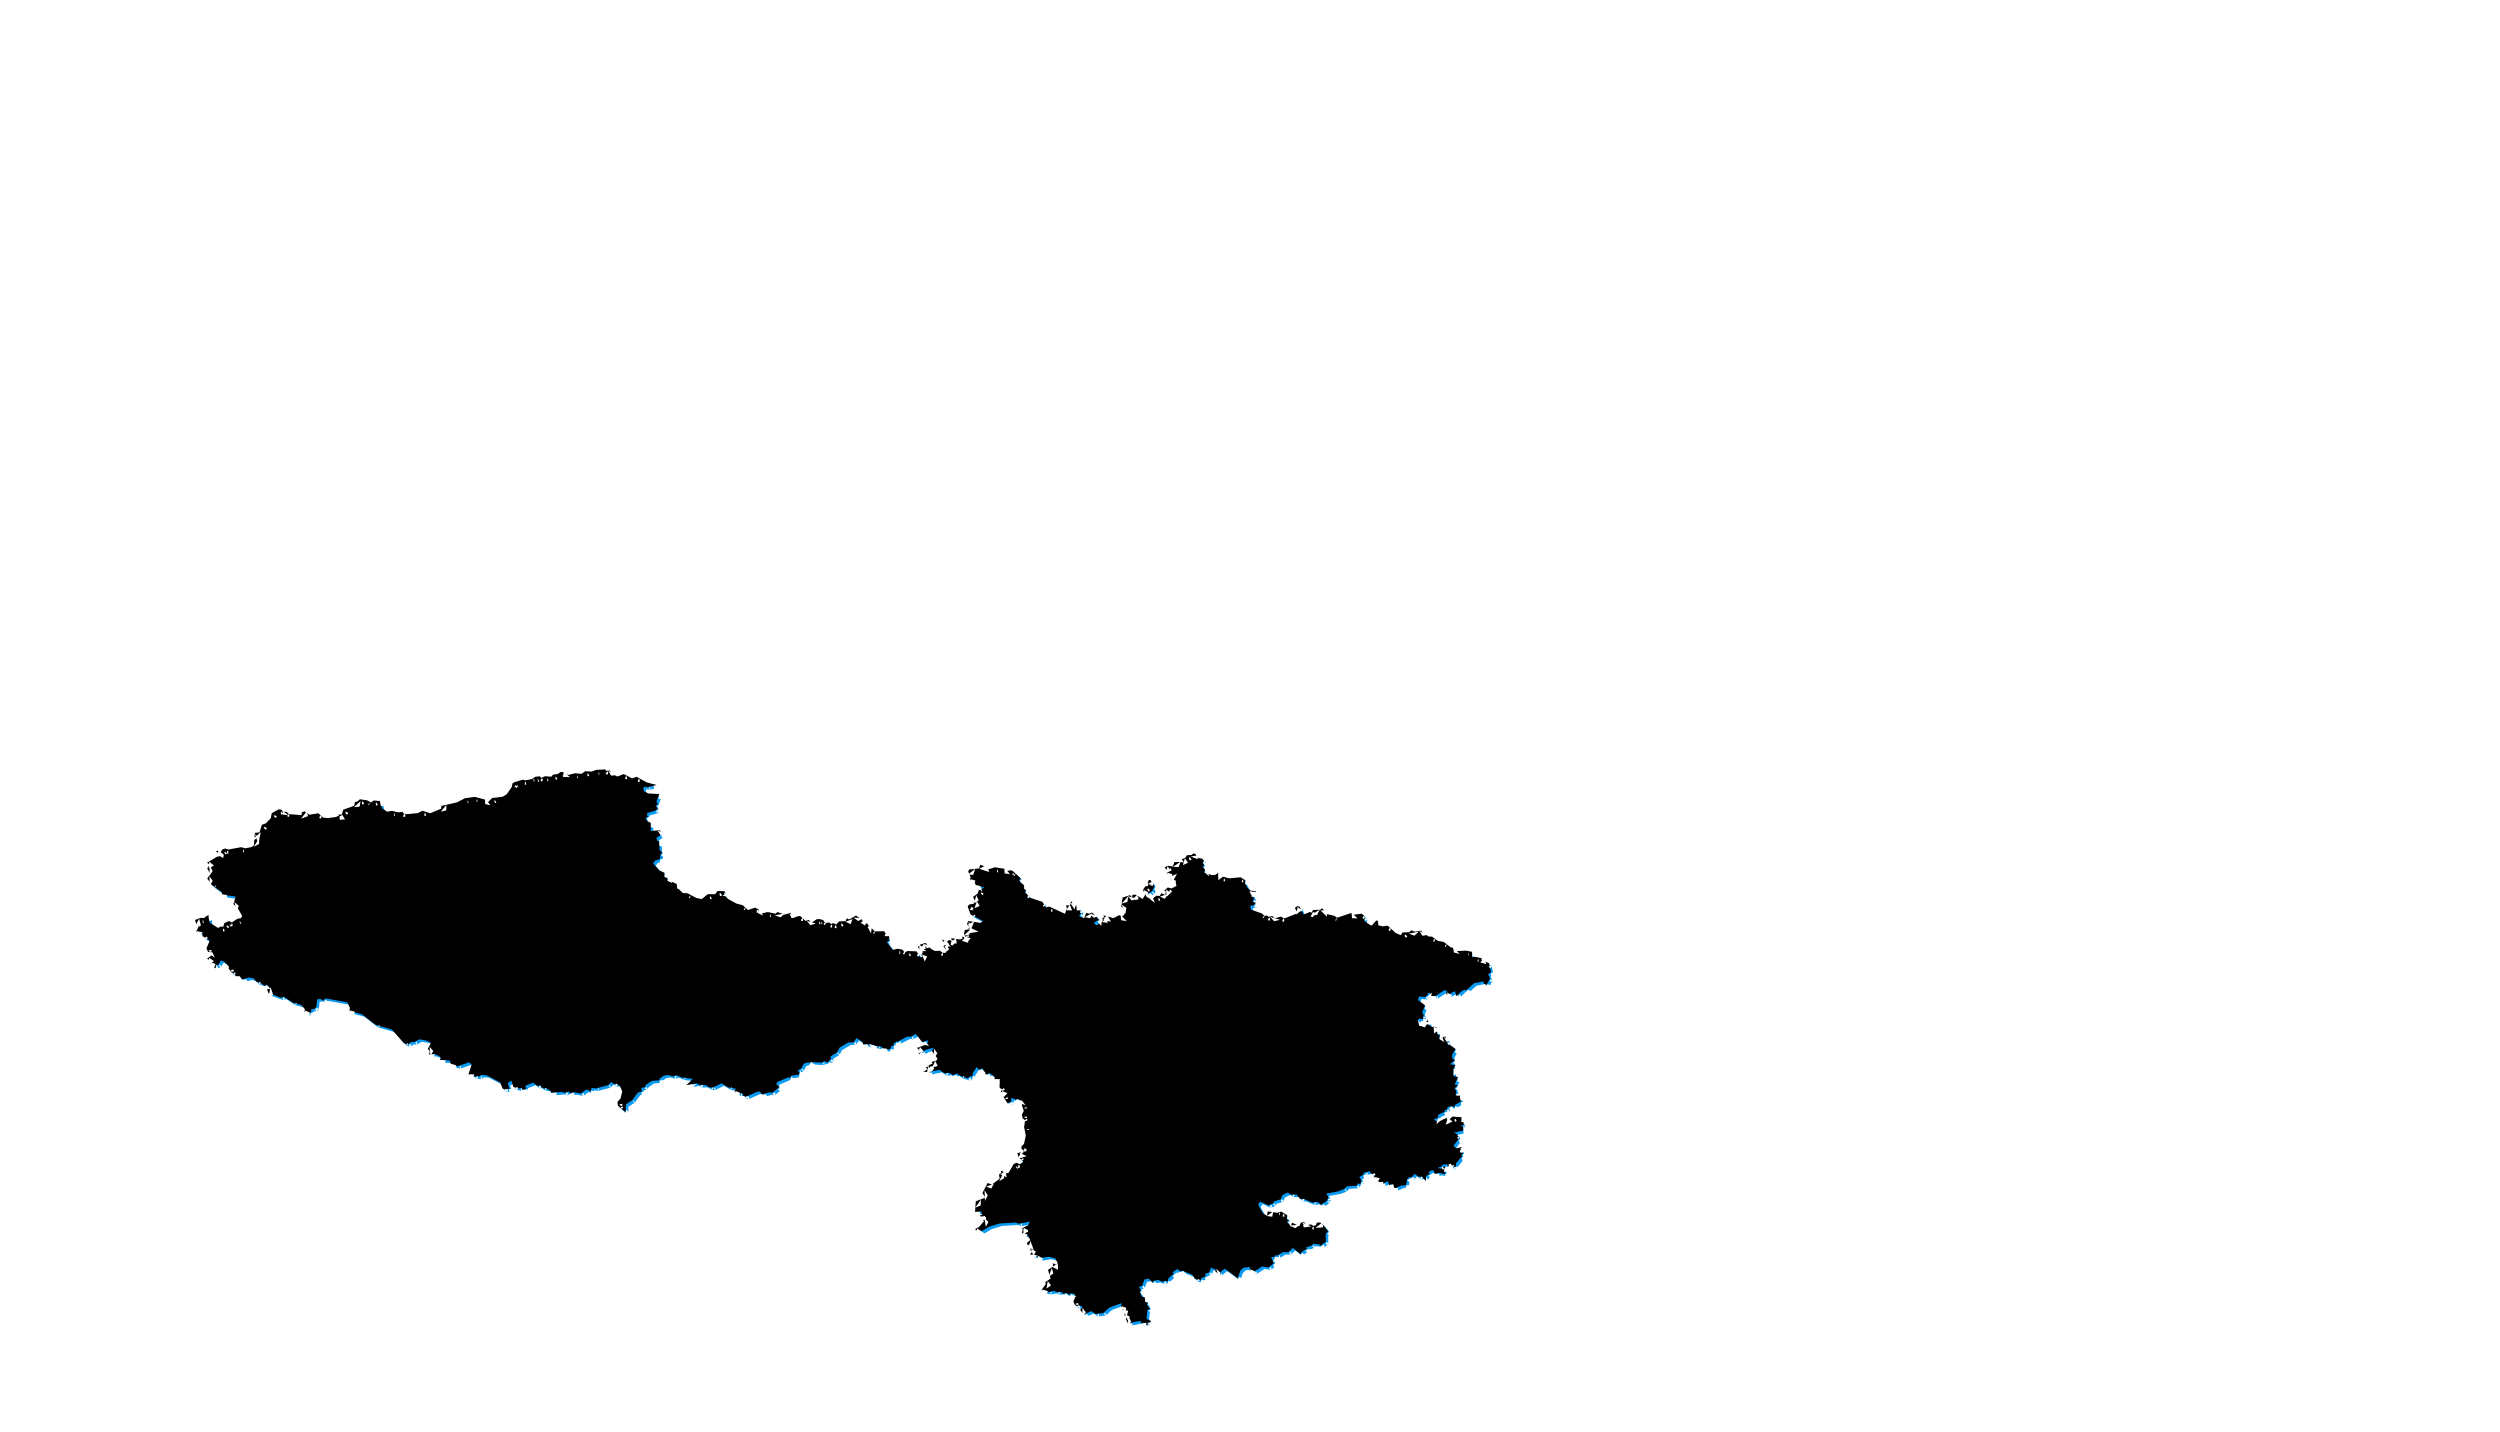 <?xml version="1.0" encoding="UTF-8"?>
<svg width="1004px" height="575px" viewBox="0 0 1004 575" version="1.1" xmlns="http://www.w3.org/2000/svg" xmlns:xlink="http://www.w3.org/1999/xlink">
    <!-- Generator: Sketch 57.1 (83088) - https://sketch.com -->
    <title>西南 2</title>
    <desc>Created with Sketch.</desc>
    <defs>
        <path d="M243.704,310 L244.171,310.575 L245.648,310.444 L246.219,311.462 L248.591,312.853 L251.17,311.855 L254.528,313.609 L256.265,312.954 L260.413,315.212 L264.405,316.261 L260.646,317.168 L259.415,316.926 L259,317.591 L259.311,318.791 L261.087,319.648 L265.468,319.89 L264.263,322.995 L264.898,323.963 L263.887,324.668 L264.898,325.717 L263.692,326.624 L260.568,327.491 L260.581,328.681 L261.087,328.772 L259.83,329.578 L260.918,331.06 L262.059,331.393 L262.033,334.74 L265.533,334.417 L266.609,335.97 L264.341,337.411 L264.548,338.591 L265.468,338.913 L265.533,342.381 L266.674,343.39 L265.974,343.974 L265.715,345.98 L263.77,346.605 L262.966,347.735 L265.378,350.527 L267.62,351.545 L267.387,352.543 L268.929,353.209 L268.592,354.156 L272.572,356.102 L272.714,357.604 L274.892,359.631 L276.837,359.742 L280.259,361.617 L282.514,362.07 L284.899,360.094 L287.907,360.104 L288.827,358.814 L291.523,358.905 L291.977,359.379 L291.277,359.953 L292.975,362 L296.371,363.845 L299.003,364.56 L301.025,366.476 L303.903,365.478 L305.329,366.194 L304.901,367.504 L305.899,367.958 L309.036,367.282 L312.134,367.938 L312.899,367.272 L315.828,368.291 L318.149,367.605 L318.965,369.329 L321.986,368.845 L324.163,370.861 L325.486,370.418 L326.458,371.627 L328.661,370.176 L329.763,370.085 L331.254,370.478 L332.019,371.678 L333.704,371.466 L334.495,372.081 L335.233,371.718 L336.543,372.263 L337.645,371.023 L340.263,370.952 L340.73,369.772 L341.689,370.266 L344.424,368.694 L347.146,370.549 L346.731,370.811 L347.678,371.537 L349,371.869 L349.596,372.968 L349.129,373.513 L350.983,374.077 L352.033,375.045 L355.74,374.974 L356.531,376.164 L357.802,376.406 L358.1,377.727 L357.464,378.14 L357.944,378.634 L356.79,379.33 L359.24,382.505 L360.99,382.011 L363.025,382.334 L364.101,383.564 L364.944,382.939 L368.742,383.06 L370.336,385.62 L371.296,384.925 L370.648,384.673 L371.231,383.483 L370.725,382.495 L369.299,381.618 L369.559,380.973 L370.44,380.983 L370.181,380.348 L372.294,379.652 L374.342,381.941 L376.053,382.898 L378.231,382.828 L379.138,383.604 L380.305,383.695 L380.823,382.868 L379.527,380.993 L380.331,380.368 L378.944,378.362 L381.095,379.078 L381.782,378.493 L382.845,378.795 L382.716,377.777 L386.177,378.301 L387.279,377.888 L387.019,377.122 L388.484,377.535 L387.758,376.013 L388.16,374.501 L390.286,374.148 L389.327,373.694 L390.247,373.543 L389.003,372.101 L389.508,370.871 L394.473,371.638 L395.419,370.851 L390.455,368.22 L389.301,365.095 L389.806,364.298 L391.945,363.855 L391.673,363.361 L392.373,363.068 L391.44,361.213 L393.28,359.852 L393.708,358.542 L396.067,357.393 L392.606,356.677 L391.971,354.913 L390.105,354.308 L390.493,353.31 L389.534,351.072 L389.832,350.194 L393.851,349.751 L394.356,348.309 L396.249,348.924 L395.653,350.174 L396.093,350.618 L400.228,349.297 L404.13,349.902 L404.117,350.93 L406.58,350.517 L407.475,350.83 L410.702,353.864 L410.015,354.308 L410.547,355.507 L411.986,356.445 L411.882,357.443 L412.673,358.249 L412.336,359.439 L413.113,359.762 L413.8,361.355 L419.309,363.179 L420.658,365.448 L422.122,365.095 L428.37,367.988 L429.148,365.659 L428.759,364.57 L430.341,364.651 L430.859,362.877 L432.013,364.591 L433.037,364.591 L433.037,365.286 L434.385,365.891 L434.813,367.807 L434.035,368.704 L434.541,369.198 L436.083,369.692 L436.874,367.625 L438.157,367.928 L439.168,367.424 L440.27,368.361 L441.955,370.327 L439.946,371.668 L441.048,372.646 L443.511,370.942 L443.433,369.46 L444.34,369.601 L443.744,368.573 L447.84,369.722 L450.057,368.563 L450.835,368.694 L450.9,369.248 L452.17,368.432 L452.831,366.355 L450.951,365.085 L451.535,361.435 L454.49,360.508 L455.333,361.445 L455.475,360.367 L456.72,360.296 L459.585,362.03 L461.01,359.55 L459.636,358.864 L459.74,358.29 L460.635,356.959 L461.672,356.838 L461.659,355.447 L462.073,354.338 L462.683,354.439 L464.355,357.009 L463.214,358.995 L461.581,359.873 L462.67,360.719 L462.462,361.889 L463.279,362.09 L465.029,360.729 L466.468,360.81 L467.077,359.691 L468.62,360.397 L468.905,359.066 L468.283,358.673 L469.631,357.403 L471.173,357.806 L473.169,356.727 L472.638,354.993 L470.849,354.348 L470.914,352.604 L470.149,352.916 L470.551,352.17 L469.216,351.737 L469.514,350.799 L468.386,349.287 L469.76,348.692 L471.679,348.965 L472.34,347.17 L476.112,347.281 L475.295,346.071 L476.695,345.466 L477.33,344.468 L479.171,344.357 L479.949,343.702 L480.882,344.055 L481.414,345.537 L483.488,345.829 L484.486,347.12 L483.747,347.644 L484.24,348.46 L483.643,349.116 L484.667,350.053 L484.201,351.434 L487.428,352.453 L488.777,352.342 L489.995,351.434 L489.93,353.41 L491.343,352.916 L494.286,353.743 L498.836,353.32 L500.858,354.499 L500.624,355.548 L501.674,357.655 L502.919,358.693 L505.122,358.895 L504.656,359.439 L503.087,359.177 L504.267,362.08 L503.58,363.099 L505.071,363.512 L504.085,364.591 L502.789,364.641 L503.035,366.304 L507.417,367.817 L508.493,368.825 L509.491,368.653 L510.152,369.208 L511.695,368.855 L512.576,369.813 L515.143,369.087 L516.361,369.883 L521.922,367.696 L520.678,365.649 L521.637,364.843 L522.609,365.115 L524.204,368.291 L526.77,367.242 L527.431,367.524 L527.976,366.456 L530.97,366.325 L531.566,365.75 L532.383,366.546 L531.865,367.242 L532.694,367.887 L536.479,368.774 L537.646,369.551 L542.961,367.776 L543.583,367.786 L543.622,368.462 L547.498,367.928 L548.807,369.016 L548.573,370.821 L550.959,372.525 L551.62,372.666 L553.37,370.68 L554.212,370.771 L554.627,372.494 L555.781,373.029 L557.971,372.757 L561.121,375.67 L563.195,376.567 L563.986,375.468 L566.656,375.378 L567.473,374.622 L568.925,375.186 L571.44,374.722 L572.062,375.62 L574.512,377.122 L575.769,377.152 L578.115,378.846 L580.513,379.289 L583.171,381.386 L584.454,381.719 L584.675,382.989 L589.458,382.777 L591.947,383.251 L591.869,385.419 L593.334,385.217 L595.952,385.973 L595.459,386.528 L598.661,387.798 L599.517,391.437 L598.298,392.204 L599.089,393.857 L597.637,396.559 L596.678,396.105 L596.393,395.117 L592.685,395.843 L589.445,398.726 L588.784,398.444 L587.436,399.22 L585.608,401.105 L584.947,399.049 L582.225,400.521 L581.382,400.057 L581.862,398.837 L580.604,398.726 L577.065,401.065 L575.575,401.025 L574.888,399.724 L573.941,399.775 L574.162,400.41 L572.956,401.388 L570.532,401.196 L570.143,402.648 L572.969,404.725 L571.803,407.588 L572.386,408.505 L572.101,410.269 L570.701,410.058 L569.832,411.036 L570.454,411.076 L570.74,412.225 L571.893,412.578 L573.267,410.441 L574.343,410.511 L574.693,412.85 L575.99,413.516 L576.469,413.143 L576.521,413.707 L577.48,413.465 L577.804,414.282 L578.362,414.262 L577.714,416.066 L578.919,416.852 L578.53,418.213 L581.084,417.195 L582.16,419.07 L581.784,419.988 L583.767,421.157 L585.193,422.256 L583.819,424.686 L583.91,426.117 L584.934,426.793 L582.963,428.386 L585.193,428.809 L584.441,430.109 L582.64,431.307 L582.643,431.315 L584.441,430.12 L584.415,432.781 L584.843,433.346 L586.23,433.477 L584.869,436.531 L586.126,436.894 L584.908,437.973 L585.595,439.717 L585.102,440.443 L587.086,441.038 L587.436,443.377 L584.947,444.748 L584.843,445.554 L583.339,445.181 L582.497,445.665 L582.212,445.292 L581.732,446.522 L580.734,446.915 L580.941,447.47 L578.375,448.548 L577.973,450.04 L576.456,450.454 L577.947,451.633 L581.862,449.849 L581.654,450.555 L582.704,450.555 L584,449.405 L587.682,449.667 L587.474,450.625 L588.33,450.544 L589.043,452.329 L587.086,453.297 L588.369,453.367 L588.421,455 L584.597,455.867 L585.789,456.452 L586.645,458.156 L584.402,461.12 L585.491,462.168 L587.786,461.594 L587.137,462.38 L588.278,464.033 L587.604,464.658 L587.837,465.334 L585.426,468.167 L585.413,469.477 L583.832,469.669 L582.717,468.509 L582.899,469.094 L582.147,469.316 L581.797,468.499 L579.814,468.842 L579.412,469.588 L578.271,469.85 L578.997,470.395 L580.034,469.568 L581.149,469.508 L580.513,470.758 L581.162,472.159 L580.591,472.522 L578.932,472.008 L576.819,472.431 L576.404,470.989 L575.225,471.11 L574.434,471.786 L574.745,472.512 L573.358,473.288 L573.371,475.294 L571.595,473.5 L570.364,473.651 L568.808,472.361 L567.499,473.853 L566.021,473.651 L566.617,474.135 L565.801,474.508 L565.321,477.008 L563.597,477.048 L561.121,478.107 L559.916,478.097 L559.527,476.423 L558.568,477.028 L558.088,475.385 L554.977,476.806 L555.081,475.597 L554.277,475.758 L554.083,474.296 L552.281,473.832 L552.76,472.996 L550.997,472.008 L550.933,471.332 L548.223,471.977 L548.353,472.582 L546.603,473.732 L547.42,474.951 L547.031,476.433 L545.955,476.302 L545.449,477.19 L541.612,477.411 L540.459,478.55 L538.1,479.458 L533.303,480.335 L534.146,481.686 L533.705,483.047 L531.216,484.851 L529.726,483.621 L527.729,483.954 L524.242,482.512 L522.791,482.502 L521.43,480.738 L518.915,480.748 L517.904,479.861 L515.674,480.97 L515.026,482.664 L512.408,483.4 L511.915,484.277 L510.074,485.093 L506.795,483.551 L505.991,484.66 L506.38,485.739 L508.039,488.42 L509.465,489.237 L509.802,487.523 L513.535,488.047 L515.259,487.593 L517.67,489.045 L517.437,489.791 L518.28,491.082 L517.424,491.777 L518.72,492.745 L519.718,492.08 L522.402,493.41 L523.192,491.939 L524.398,491.787 L525.318,493.128 L527.094,492.705 L528.222,493.33 L529.181,493.007 L529.505,492.019 L530.853,491.928 L532.409,493.32 L534.055,495.507 L533.057,496.556 L533.135,499.681 L530.815,501.365 L530.594,500.79 L527.976,500.427 L527.652,501.092 L525.098,502.04 L525.785,502.998 L525.163,502.705 L524.113,503.24 L523.089,504.167 L523.322,504.913 L519.835,502.171 L518.189,503.845 L515.894,503.855 L513.665,505.196 L512.706,505.155 L512.408,505.841 L511.15,505.8 L512.226,508.301 L510.1,510.004 L507.572,509.601 L504.06,511.809 L502.517,511.144 L502.66,509.783 L499.989,510.166 L498.758,511.375 L497.773,514.349 L492.549,510.488 L490.993,511.688 L490.449,513.17 L488.725,511.496 L488.906,510.861 L486.988,510.085 L486.314,511.99 L484.771,512.474 L484.719,513.654 L483.086,514.299 L482.917,515.156 L480.597,514.662 L479.482,512.918 L475.295,511.244 L474.686,511.638 L473.545,510.599 L471.64,511.93 L471.912,512.636 L469.838,514.46 L469.657,515.62 L468.425,515.337 L467.738,515.801 L465.755,515.035 L464.044,515.337 L463.538,516.073 L461.944,514.491 L460.272,514.833 L459.351,517.364 L457.938,517.888 L458.872,519.098 L458.431,519.733 L459.196,521.699 L460.531,522.042 L460.583,522.737 L461.775,523.574 L461.309,525.056 L462.527,526.699 L461.464,527.052 L461.101,530.621 L462.851,531.468 L462.773,532.002 L461.801,532.133 L461.879,533 L460.544,532.869 L460.025,532.193 L458.898,532.506 L458.975,531.76 L458.211,531.518 L453.648,532.466 L452.766,530.651 L453.375,529.814 L452.222,529.3 L452.559,527.365 L451.509,527.233 L451.781,526.215 L450.9,525.903 L451.055,524.35 L446.272,526.074 L443.718,528.332 L440.659,528.675 L438.844,527.546 L435.85,528.887 L434.463,527.012 L435.422,525.923 L434.878,525.459 L432.817,525.419 L432.233,524.844 L431.741,523.715 L432.596,521.618 L432.117,520.57 L430.665,520.378 L430.133,520.953 L428.461,520.217 L427.735,520.691 L426.906,519.854 L424.883,519.894 L424.028,519.4 L421.759,519.914 L418.947,519.098 L420.748,516.517 L420.346,515.983 L422.602,514.45 L421.552,510.992 L423.561,509.621 L423.522,508.301 L424.559,508.835 L425.454,508.422 L424.598,506.415 L421.915,505.71 L418.026,506.284 L417.041,505.73 L417.158,505.196 L414.332,504.933 L415.226,503.522 L414.345,503.008 L414.967,501.738 L414.228,500.83 L413.424,501.042 L413.074,500.094 L414.448,499.046 L413.347,497.07 L411.013,496.364 L411.467,494.6 L410.962,494.318 L413.593,493.058 L414.267,491.606 L409.808,492.443 L408.615,491.959 L402.108,492.352 L397.96,493.622 L394.097,495.911 L392.23,494.62 L393.825,493.763 L395.873,491.404 L395.393,490.93 L395.938,489.892 L394.421,489.499 L394.317,489.015 L395.212,488.833 L394.603,487.573 L392.256,487.704 L392.542,483.45 L396.366,481.978 L395.212,480.103 L397.299,476.091 L399.01,476.706 L402.121,474.387 L401.888,472.643 L402.795,472.088 L402.627,471.1 L404.96,472.199 L405.751,471.967 L407.747,468.499 L408.887,467.935 L410.287,468.56 L411.441,467.683 L411.519,467.159 L409.847,465.949 L409.225,464.124 L410.469,463.741 L410.767,464.517 L411.597,463.912 L411.869,463.166 L410.858,462.269 L410.923,461.342 L411.921,460.374 L412.634,457.037 L411.947,453.599 L412.361,450.897 L411.324,450.091 L411.091,448.599 L411.83,447.127 L411.078,444.99 L411.363,443.568 L410.754,442.883 L409.626,443.074 L408.952,442.258 L408.499,442.59 L406.852,441.814 L406.697,443.407 L405.297,444.123 L403.469,441.199 L403.599,439.828 L402.549,439.394 L403.236,438.648 L402.108,437.802 L402.095,435.241 L400.954,434.364 L400.086,434.434 L400.19,433.557 L398.167,431.964 L396.573,432.539 L395.108,429.989 L393.864,430.593 L392.917,429.545 L391.323,431.894 L391.206,433.426 L390.39,433.134 L389.314,434.011 L386.306,433.063 L384.971,432.045 L383.403,432.811 L381.808,431.813 L379.903,432.035 L377.971,430.654 L374.588,431.329 L373.629,432.408 L373.162,431.692 L371.464,431.46 L373.188,430.351 L372.41,429.676 L373.746,429.242 L373.655,428.799 L375.172,428.174 L374.822,427.448 L376.675,426.964 L377.168,426.137 L374.899,423.022 L375.69,421.792 L372.76,422.468 L369.805,424.303 L369.468,423.839 L370.116,423.113 L368.962,421.813 L372.76,420.462 L373.512,419.212 L373.033,418.788 L371.075,419.524 L368.405,416.207 L366.383,417.377 L365.125,417.256 L361.159,419.312 L360.511,419.141 L360.303,419.776 L359.513,419.837 L359.655,421.067 L358.839,420.905 L358.035,422.417 L355.066,422.105 L354.807,421.349 L352.694,421.248 L350.659,420.431 L351.074,421.046 L348.598,420.26 L347.392,420.552 L347.055,419.443 L344.618,417.881 L343.465,419.615 L341.391,419.645 L337.839,421.722 L336.867,423.597 L334.235,425.23 L334.352,426.188 L333.108,427.68 L331.772,427.166 L330.645,427.73 L325.991,427.508 L325.706,427.942 L325.239,427.619 L323.463,428.144 L322.465,430.089 L320.936,431.027 L321.739,431.591 L321.532,432.559 L318.33,433.003 L317.954,434.041 L317.358,433.598 L312.821,435.553 L312.419,436.461 L313.677,437.509 L310.747,439.919 L309.775,439.626 L306.741,440.534 L305.886,439.394 L305.004,439.384 L300.234,441.441 L299.275,441.128 L298.679,440.08 L297.408,440.181 L295.632,439.445 L296.151,438.215 L293.118,437.681 L290.434,436.068 L286.857,437.802 L285.547,437.731 L284.083,436.743 L281.335,436.683 L280.699,436.047 L276.292,436.824 L278.949,434.243 L274.555,433.739 L272.235,432.751 L271.042,433.285 L268.813,432.69 L267.244,433.003 L265.624,434.112 L265.546,434.838 L262.409,435.1 L260.167,436.602 L259.635,437.63 L258.222,437.882 L258.404,439.344 L256.796,439.798 L254.58,442.822 L252.052,444.486 L251.987,447.712 L248.876,445.151 L248.617,443.558 L249.913,442.106 L250.548,439.374 L249.693,437.187 L248.345,436.299 L246.971,436.289 L246.219,435.473 L244.858,436.804 L240.035,438.094 L238.247,437.892 L237.91,439.263 L236.043,438.558 L233.982,440.13 L231.065,439.596 L229.484,440.05 L229.173,439.253 L227.267,439.909 L226.528,439.485 L221.927,439.878 L222.108,439.344 L220.397,438.235 L218.621,437.943 L217.247,436.955 L216.366,437.086 L214.797,435.805 L211.712,437.005 L211.881,438.467 L210.156,438.648 L210.273,437.842 L209.094,438.154 L206.825,437.529 L206.021,434.918 L204.544,436.078 L205.36,438.235 L203.351,438.517 L202.509,438.175 L201.562,435.705 L196.144,432.852 L194.148,432.62 L193.136,433.285 L191.049,433.305 L190.259,432.458 L188.781,432.569 L190.064,428.456 L189.053,427.599 L184.581,429.182 L181.833,428.537 L181.302,426.894 L177.387,426.742 L177.659,425.684 L177.076,425.079 L174.794,424.192 L173.005,424.605 L173.265,423.123 L172.461,422.216 L173.757,419.867 L172.098,418.929 L169.181,418.385 L167.017,419.494 L165.811,419.423 L164.502,420.472 L162.882,419.917 L158.046,414.463 L151.565,412.618 L145.926,408.263 L141.001,407.023 L141.195,405.793 L140.197,403.555 L131.784,402.013 L130.98,402.114 L130.825,402.93 L129.295,402.174 L128.051,402.305 L127.701,405.39 L126.936,406.146 L125.718,406.257 L125.575,407.527 L124.642,407.941 L122.956,407.215 L123.073,406.166 L121.569,404.523 L118.29,403.686 L114.583,401.226 L113.636,401.71 L108.464,399.825 L107.972,398.464 L108.892,397.496 L107.686,396.468 L106.701,396.922 L105.729,395.964 L103.616,395.258 L102.579,393.958 L100.79,393.565 L98.055,394.341 L96.837,393.081 L95.398,393.111 L94.879,391.911 L93.531,391.458 L92.455,389.905 L92.689,389.27 L90.744,387.163 L89.409,386.689 L88.463,388.302 L87.4,388.746 L87.218,389.784 L86.661,389.653 L85.909,388.141 L84.963,387.717 L85.274,386.951 L83.822,385.973 L85.857,384.532 L85.015,383.423 L84.276,383.392 L83.576,381.88 L84.872,378.795 L82.033,376.971 L81.955,375.519 L79.441,375.106 L80.75,372.525 L79.428,371.95 L79,370.458 L81.178,369.611 L82.5,369.692 L84.47,368.351 L85.041,371.668 L88.255,373.664 L89.435,373.049 L90.342,373.23 L90.705,371.839 L91.95,371.133 L92.857,370.952 L93.739,371.496 L95.968,370.004 L97.563,369.682 L97.874,368.734 L95.981,365.437 L94.4,364.076 L95.346,361.062 L89.85,360.306 L89.72,359.278 L85.728,356.435 L83.9,353.824 L85.092,352.059 L83.9,349.741 L84.872,348.259 L83.822,347.452 L88.216,344.841 L88.463,343.682 L87.439,342.855 L87.918,342.603 L89.241,343.4 L89.902,342.19 L91.107,341.746 L92.352,342.18 L97.524,341.222 L99.183,341.676 L101.724,341.182 L102.696,340.426 L102.735,338.319 L103.681,337.794 L102.825,337.038 L103.124,335.466 L104.874,335.304 L105.833,332.24 L107.44,331.635 L109.41,329.598 L109.812,327.572 L112.612,326.019 L113.779,326.191 L114.155,327.027 L115.723,327.038 L116.76,327.955 L121.777,328.368 L121.868,327.249 L122.969,326.836 L124.94,328.207 L128.53,327.602 L130.449,329.376 L132.393,329.528 L135.491,329.124 L136.788,328.6 L136.541,328.197 L137.98,328.076 L138.512,326.191 L142.958,324.558 L143.23,323.035 L144.15,322.965 L145.213,321.987 L148.026,322.39 L149.699,323.247 L150.761,322.461 L153.458,322.723 L154.08,325.636 L156.18,326.977 L158.072,326.644 L160.6,327.239 L162.246,327.038 L162.972,327.854 L164.294,327.945 L168.378,327.552 L170.374,326.614 L173.446,327.602 L177.892,325.737 L177.918,324.648 L184.231,323.217 L187.433,321.553 L191.27,321.029 L195.496,322.108 L195.496,322.924 L196.675,323.116 L198.322,321.483 L202.521,320.969 L204.142,320.001 L206.19,317.077 L206.488,315.565 L207.382,315.081 L210.701,314.113 L211.569,314.406 L214.305,313.871 L215.666,312.954 L217.429,312.752 L217.999,313.397 L219.554,312.732 L222.069,312.914 L222.795,312.097 L224.636,311.865 L225.828,311.038 L227.125,311.059 L227.345,311.895 L228.965,312.208 L231.61,311.532 L234.241,311.764 L235.719,310.706 L238.208,310.877 L240.087,310.192 L243.704,310 Z M589.51,454.94 L589.458,455.454 L589.043,455.575 L588.926,455.595 L589.51,454.94 Z" id="path-1"></path>
        <filter x="-1.6%" y="-3.8%" width="103.3%" height="107.6%" filterUnits="objectBoundingBox" id="filter-2">
            <feGaussianBlur stdDeviation="8" in="SourceAlpha" result="shadowBlurInner1"></feGaussianBlur>
            <feOffset dx="-1" dy="-1" in="shadowBlurInner1" result="shadowOffsetInner1"></feOffset>
            <feComposite in="shadowOffsetInner1" in2="SourceAlpha" operator="arithmetic" k2="-1" k3="1" result="shadowInnerInner1"></feComposite>
            <feColorMatrix values="0 0 0 0 0.207   0 0 0 0 0.919   0 0 0 0 1  0 0 0 1 0" type="matrix" in="shadowInnerInner1" result="shadowMatrixInner1"></feColorMatrix>
            <feGaussianBlur stdDeviation="0.5" in="SourceAlpha" result="shadowBlurInner2"></feGaussianBlur>
            <feOffset dx="0" dy="2" in="shadowBlurInner2" result="shadowOffsetInner2"></feOffset>
            <feComposite in="shadowOffsetInner2" in2="SourceAlpha" operator="arithmetic" k2="-1" k3="1" result="shadowInnerInner2"></feComposite>
            <feColorMatrix values="0 0 0 0 0.2   0 0 0 0 0.962   0 0 0 0 1  0 0 0 1 0" type="matrix" in="shadowInnerInner2" result="shadowMatrixInner2"></feColorMatrix>
            <feGaussianBlur stdDeviation="0.5" in="SourceAlpha" result="shadowBlurInner3"></feGaussianBlur>
            <feOffset dx="0" dy="-2" in="shadowBlurInner3" result="shadowOffsetInner3"></feOffset>
            <feComposite in="shadowOffsetInner3" in2="SourceAlpha" operator="arithmetic" k2="-1" k3="1" result="shadowInnerInner3"></feComposite>
            <feColorMatrix values="0 0 0 0 0   0 0 0 0 0.863   0 0 0 0 0.976  0 0 0 1 0" type="matrix" in="shadowInnerInner3" result="shadowMatrixInner3"></feColorMatrix>
            <feMerge>
                <feMergeNode in="shadowMatrixInner1"></feMergeNode>
                <feMergeNode in="shadowMatrixInner2"></feMergeNode>
                <feMergeNode in="shadowMatrixInner3"></feMergeNode>
            </feMerge>
        </filter>
    </defs>
    <g id="组件" stroke="none" stroke-width="1" fill="none" fill-rule="evenodd">
        <g id="画板备份" fill-rule="nonzero">
            <g id="西南-2" transform="translate(0.327, 0)">
                <g id="西南">
                    <use fill="#0B9BF2" xlink:href="#path-1"></use>
                    <use fill="black" fill-opacity="1" filter="url(#filter-2)" xlink:href="#path-1"></use>
                    <path stroke="#FFFFFF" stroke-width="1" d="M245.37,310.97 L245.693,310.942 L245.212,310.688 L245.37,310.97 Z M251.14,312.403 L251.351,312.321 L250.939,312.298 L251.14,312.403 Z M256.227,313.503 L256.441,313.422 L256.026,313.393 L256.227,313.503 Z M262.359,316.24 L264.278,316.744 L264.288,315.774 L262.359,316.24 Z M260.635,316.656 L260.529,316.682 L260.743,316.677 L260.635,316.656 Z M264.753,320.351 L265.441,320.389 L265.002,319.709 L264.753,320.351 Z M264.213,323.831 L264.48,324.237 L264.612,323.553 L264.213,323.831 Z M264.146,325.657 L264.538,326.064 L264.597,325.317 L264.146,325.657 Z M263.467,326.168 L263.392,326.225 L263.559,326.142 L263.467,326.168 Z M260.083,328.822 L260.086,329.1 L260.999,329.264 L260.817,328.351 L260.083,328.822 Z M261.556,331.767 L261.919,331.873 L261.559,331.389 L261.556,331.767 Z M265.288,334.942 L265.579,334.915 L265.122,334.702 L265.288,334.942 Z M265.902,335.827 L266.198,336.254 L266.341,335.548 L265.902,335.827 Z M264.975,339.27 L265.303,339.385 L264.968,338.923 L264.975,339.27 Z M265.907,343.379 L266.343,343.764 L266.353,343.006 L265.907,343.379 Z M265.259,345.602 L265.219,345.916 L265.562,345.504 L265.259,345.602 Z M267.04,351.831 L267.413,352.001 L267.133,351.432 L267.04,351.831 Z M268.301,353.482 L268.731,353.668 L268.458,353.041 L268.301,353.482 Z M272.101,356.428 L272.352,356.551 L272.074,356.149 L272.101,356.428 Z M276.695,360.234 L276.808,360.241 L276.596,360.18 L276.695,360.234 Z M285.079,360.595 L285.218,360.479 L284.898,360.594 L285.079,360.595 Z M289.078,359.323 L289.234,359.104 L288.81,359.314 L289.078,359.323 Z M291.171,359.393 L291.303,359.398 L291.616,359.724 L291.66,358.992 L291.28,359.303 L291.162,359.251 L291.243,359.335 L291.171,359.393 Z M298.75,365.01 L298.872,365.043 L298.659,364.923 L298.75,365.01 Z M303.867,366.019 L304.066,365.95 L303.678,365.925 L303.867,366.019 Z M304.72,366.447 L305.104,366.64 L304.853,366.038 L304.72,366.447 Z M309.037,367.794 L309.141,367.771 L308.932,367.772 L309.037,367.794 Z M313.008,367.84 L313.227,367.65 L312.735,367.745 L313.008,367.84 Z M317.88,368.206 L318.29,368.084 L317.697,367.819 L317.88,368.206 Z M321.824,369.377 L322.065,369.339 L321.646,369.212 L321.824,369.377 Z M325.314,371.003 L325.645,370.892 L325.096,370.731 L325.314,371.003 Z M328.83,370.664 L328.936,370.593 L328.702,370.674 L328.83,370.664 Z M329.719,370.59 L329.804,370.583 L329.636,370.568 L329.719,370.59 Z M330.937,370.912 L331.126,370.962 L330.832,370.747 L330.937,370.912 Z M333.561,371.988 L333.766,371.962 L333.397,371.861 L333.561,371.988 Z M335.251,372.267 L335.454,372.167 L335.042,372.18 L335.251,372.267 Z M337.874,371.517 L338.018,371.355 L337.658,371.522 L337.874,371.517 Z M340.992,370.47 L341.195,369.956 L340.501,370.217 L340.992,370.47 Z M344.402,369.283 L344.673,369.127 L344.142,369.107 L344.402,369.283 Z M346.235,370.533 L346.865,370.962 L347.146,370.549 L346.879,370.126 L346.235,370.533 Z M348.665,372.301 L348.878,372.354 L348.56,372.108 L348.665,372.301 Z M348.993,372.904 L349.157,373.207 L349.217,372.643 L348.993,372.904 Z M350.728,374.522 L350.837,374.556 L350.644,374.445 L350.728,374.522 Z M355.476,375.48 L355.75,375.474 L355.324,375.251 L355.476,375.48 Z M357.386,376.836 L357.708,376.897 L357.314,376.516 L357.386,376.836 Z M357.535,377.497 L357.612,377.837 L357.827,377.308 L357.535,377.497 Z M357.147,378.531 L357.585,378.982 L357.686,378.206 L357.147,378.531 Z M361.021,382.522 L361.126,382.492 L360.912,382.505 L361.021,382.522 Z M362.768,382.799 L362.947,382.828 L362.649,382.663 L362.768,382.799 Z M365.102,383.444 L365.242,383.34 L364.928,383.438 L365.102,383.444 Z M368.459,383.551 L368.726,383.559 L368.318,383.324 L368.459,383.551 Z M371.336,384.404 L370.829,384.207 L371.096,384.893 L371.336,384.404 Z M370.026,381.478 L369.921,381.413 L370.023,381.159 L369.776,381.324 L369.561,381.192 L369.636,381.418 L369.553,381.473 L369.654,381.474 L369.763,381.805 L369.895,381.477 L370.026,381.478 Z M369.921,381.413 L369.776,381.324 L369.636,381.418 L369.654,381.474 L369.895,381.477 L369.921,381.413 Z M370.846,380.655 L370.644,380.159 L370.337,380.823 L370.846,380.655 Z M372.139,380.229 L372.45,380.127 L371.921,379.986 L372.139,380.229 Z M378.053,383.334 L378.247,383.328 L377.906,383.208 L378.053,383.334 Z M380.207,381.098 L379.938,380.709 L379.834,381.388 L380.207,381.098 Z M380.206,379.309 L379.355,378.077 L378.786,378.836 L380.206,379.309 Z M381.903,379.047 L382.107,378.874 L381.646,378.974 L381.903,379.047 Z M383.295,378.371 L383.212,377.714 L382.641,378.271 L383.295,378.371 Z M387.797,377.861 L387.493,376.962 L386.884,377.603 L387.797,377.861 Z M388.289,375.964 L388.21,375.798 L388.242,376.141 L388.289,375.964 Z M388.56,374.941 L388.643,374.629 L388.242,374.994 L388.56,374.941 Z M390.99,373.928 L389.541,373.242 L389.408,374.188 L390.99,373.928 Z M389.582,372.007 L389.381,371.775 L389.465,372.291 L389.582,372.007 Z M389.821,371.426 L389.971,371.061 L389.432,371.365 L389.821,371.426 Z M390.857,367.868 L390.689,367.778 L390.924,368.047 L390.857,367.868 Z M389.856,365.154 L389.77,364.922 L389.723,365.363 L389.856,365.154 Z M390.115,364.745 L390.229,364.566 L389.908,364.788 L390.115,364.745 Z M392.38,363.607 L392.111,363.119 L391.866,363.822 L392.38,363.607 Z M392.076,361.365 L391.886,360.989 L391.737,361.615 L392.076,361.365 Z M394.118,358.898 L394.183,358.697 L393.927,358.991 L394.118,358.898 Z M392.982,356.244 L392.708,356.187 L393.077,356.507 L392.982,356.244 Z M390.763,353.995 L390.259,353.832 L390.57,354.489 L390.763,353.995 Z M390.069,351.051 L389.994,350.875 L390.008,351.232 L390.069,351.051 Z M390.203,350.657 L390.306,350.355 L389.887,350.691 L390.203,350.657 Z M394.666,348.936 L394.828,348.475 L394.202,348.785 L394.666,348.936 Z M395.552,349.224 L396.094,349.4 L395.798,348.709 L395.552,349.224 Z M400.268,349.809 L400.381,349.773 L400.152,349.791 L400.268,349.809 Z M403.625,350.33 L404.054,350.396 L403.63,349.896 L403.625,350.33 Z M406.536,351.031 L406.663,351.01 L406.415,350.989 L406.536,351.031 Z M407.209,351.267 L407.31,351.302 L407.132,351.194 L407.209,351.267 Z M409.894,353.791 L410.36,354.228 L410.431,353.444 L409.894,353.791 Z M411.457,356.697 L411.713,356.864 L411.488,356.393 L411.457,356.697 Z M412.112,358.392 L412.316,358.599 L412.192,358.113 L412.112,358.392 Z M412.734,360.146 L412.922,360.224 L412.654,359.96 L412.734,360.146 Z M418.975,363.595 L419.152,363.654 L418.88,363.435 L418.975,363.595 Z M422.07,365.622 L422.239,365.581 L421.912,365.548 L422.07,365.622 Z M429.482,365.108 L429.23,364.402 L428.734,365.07 L429.482,365.108 Z M431.04,364.041 L431.339,363.017 L430.444,363.156 L431.04,364.041 Z M432.537,365.091 L433.037,365.091 L432.537,364.591 L432.537,365.091 Z M433.952,366.245 L434.18,366.347 L433.897,366 L433.952,366.245 Z M434.27,367.67 L434.325,367.916 L434.435,367.479 L434.27,367.67 Z M437.185,368.212 L437.341,367.804 L436.759,368.112 L437.185,368.212 Z M439.096,368.018 L439.391,367.871 L438.844,367.804 L439.096,368.018 Z M441.21,370.223 L441.576,370.652 L441.678,369.911 L441.21,370.223 Z M443.965,370.049 L443.932,369.434 L443.356,369.954 L443.965,370.049 Z M444.794,369.387 L444.177,368.322 L443.609,369.054 L444.794,369.387 Z M450.14,369.084 L450.289,369.006 L449.974,369.056 L450.14,369.084 Z M450.382,369.124 L450.752,369.187 L450.338,368.752 L450.382,369.124 Z M451.495,364.849 L451.231,364.67 L451.445,365.164 L451.495,364.849 Z M451.98,361.82 L452.028,361.514 L451.684,361.912 L451.98,361.82 Z M454.333,361.081 L454.64,360.985 L454.118,360.842 L454.333,361.081 Z M455.917,360.842 L455.971,360.432 L455.504,360.866 L455.917,360.842 Z M456.593,360.804 L456.748,360.795 L456.461,360.724 L456.593,360.804 Z M461.205,360.214 L461.708,359.339 L461.609,359.29 L460.667,359.796 L461.205,360.214 Z M460.195,358.584 L460.157,358.565 L460.214,358.482 L460.232,358.379 L460.157,358.565 L459.86,358.417 L460.128,358.953 L460.195,358.584 Z M460.921,357.429 L461.05,357.238 L460.692,357.456 L460.921,357.429 Z M462.159,355.535 L462.159,355.442 L462.127,355.622 L462.159,355.535 Z M462.393,354.91 L462.398,354.898 L462.601,354.932 L462.427,354.819 L462.542,354.513 L461.992,354.831 L462.384,354.896 L462.393,354.91 Z M463.769,357.026 L463.936,357.282 L463.921,356.76 L463.769,357.026 Z M462.852,358.623 L462.781,358.746 L462.978,358.555 L462.852,358.623 Z M462.125,360.929 L462.363,361.114 L462.177,360.632 L462.125,360.929 Z M465.188,361.239 L465.336,361.124 L465.001,361.229 L465.188,361.239 Z M467.293,360.34 L467.516,359.93 L466.869,360.146 L467.293,360.34 Z M469.095,358.595 L468.55,358.25 L468.625,359.037 L469.095,358.595 Z M469.772,357.956 L469.974,357.767 L469.504,357.886 L469.772,357.956 Z M471.362,354.002 L471.019,353.878 L471.349,354.367 L471.362,354.002 Z M471.25,351.926 L469.96,352.454 L470.589,353.154 L471.25,351.926 Z M469.843,351.415 L469.37,351.261 L469.692,351.888 L469.843,351.415 Z M469.165,349.495 L468.787,348.988 L468.585,349.746 L469.165,349.495 Z M469.83,349.207 L469.959,349.151 L469.69,349.187 L469.83,349.207 Z M472.685,347.68 L472.809,347.343 L472.325,347.67 L472.685,347.68 Z M476.047,346.291 L475.71,345.791 L475.494,346.53 L476.047,346.291 Z M477.615,344.952 L477.752,344.737 L477.361,344.967 L477.615,344.952 Z M480.047,344.274 L480.271,344.084 L479.772,344.17 L480.047,344.274 Z M480.49,344.441 L480.705,344.523 L480.412,344.224 L480.49,344.441 Z M483.217,346.296 L483.418,346.324 L483.092,346.135 L483.217,346.296 Z M483.772,347.013 L484.09,347.426 L484.197,346.712 L483.772,347.013 Z M483.619,348.4 L483.811,348.719 L483.87,348.124 L483.619,348.4 Z M484.089,350.202 L484.33,350.422 L484.194,349.893 L484.089,350.202 Z M489.461,352.455 L490.294,351.835 L489.495,351.418 L489.461,352.455 Z M491.36,353.44 L491.508,353.388 L491.208,353.398 L491.36,353.44 Z M498.722,353.832 L498.882,353.818 L498.584,353.752 L498.722,353.832 Z M500.29,354.747 L500.606,354.931 L500.37,354.391 L500.29,354.747 Z M502.46,358.961 L502.718,359.177 L505.077,359.393 L504.743,358.569 L504.46,358.899 L502.287,358.536 L502.46,358.961 Z M503.703,362.022 L503.804,362.269 L503.852,361.801 L503.703,362.022 Z M504.152,363.776 L504.937,363.994 L504.701,363.175 L504.152,363.776 Z M503.857,364.099 L503.716,364.253 L504.066,364.091 L503.857,364.099 Z M507.153,368.255 L507.254,368.289 L507.075,368.182 L507.153,368.255 Z M509.347,369.185 L509.576,369.146 L509.17,369.037 L509.347,369.185 Z M511.523,369.407 L511.806,369.342 L511.327,369.194 L511.523,369.407 Z M515.06,369.63 L515.279,369.568 L514.869,369.505 L515.06,369.63 Z M521.328,365.756 L521.105,365.389 L520.999,366.032 L521.328,365.756 Z M521.757,365.395 L521.959,365.225 L521.502,365.324 L521.757,365.395 Z M522.261,365.537 L522.474,365.596 L522.162,365.339 L522.261,365.537 Z M526.766,367.784 L526.959,367.705 L526.574,367.702 L526.766,367.784 Z M528.289,366.942 L528.421,366.683 L527.998,366.955 L528.289,366.942 Z M531.564,366.446 L531.913,366.11 L531.217,366.108 L531.564,366.446 Z M531.72,366.599 L532.034,366.904 L531.982,366.248 L531.72,366.599 Z M536.277,369.241 L536.365,369.261 L536.202,369.191 L536.277,369.241 Z M543.038,368.278 L543.109,368.254 L543.11,368.279 L543.575,368.286 L543.084,367.815 L543.109,368.252 L542.952,368.276 L543.038,368.278 Z M547.347,368.453 L547.566,368.423 L547.178,368.312 L547.347,368.453 Z M548.276,369.225 L548.487,369.401 L548.311,368.952 L548.276,369.225 Z M553.574,371.205 L553.745,371.01 L553.316,371.177 L553.574,371.205 Z M553.808,371.23 L554.159,371.268 L553.726,370.887 L553.808,371.23 Z M557.802,373.281 L558.033,373.253 L557.632,373.124 L557.802,373.281 Z M564.248,375.96 L564.392,375.76 L564.003,375.968 L564.248,375.96 Z M567.583,375.201 L567.813,374.989 L567.292,375.088 L567.583,375.201 Z M571.213,375.273 L571.53,375.214 L571.029,375.007 L571.213,375.273 Z M575.602,377.648 L575.757,377.652 L575.476,377.557 L575.602,377.648 Z M580.301,379.758 L580.423,379.781 L580.204,379.682 L580.301,379.758 Z M584.017,382.122 L584.329,382.203 L583.962,381.804 L584.017,382.122 Z M589.422,383.28 L589.48,383.277 L589.364,383.269 L589.422,383.28 Z M591.432,383.662 L591.853,383.742 L591.447,383.233 L591.432,383.662 Z M593.297,385.727 L593.402,385.712 L593.195,385.698 L593.297,385.727 Z M595.052,386.234 L595.813,386.454 L595.578,385.641 L595.052,386.234 Z M598.234,388.166 L598.477,388.263 L598.175,387.912 L598.234,388.166 Z M598.948,391.204 L599.03,391.552 L599.251,391.014 L598.948,391.204 Z M598.528,393.844 L598.638,394.073 L598.649,393.62 L598.528,393.844 Z M597.422,395.904 L597.197,396.322 L597.851,396.107 L597.422,395.904 Z M597.096,395.75 L596.892,395.653 L597.158,395.966 L597.096,395.75 Z M589.349,398.142 L589.112,398.353 L589.641,398.266 L589.349,398.142 Z M585.829,400.159 L585.249,400.757 L586.084,400.952 L585.829,400.159 Z M582.227,399.951 L581.987,400.081 L582.466,400.083 L582.227,399.951 Z M582.008,399.831 L581.623,399.619 L581.847,400.24 L582.008,399.831 Z M576.921,400.561 L576.79,400.648 L577.079,400.565 L576.921,400.561 Z M575.88,400.533 L575.588,400.525 L576.017,400.791 L575.88,400.533 Z M573.574,400.242 L573.689,400.574 L573.847,400.021 L573.574,400.242 Z M572.796,400.873 L572.641,400.999 L572.996,400.889 L572.796,400.873 Z M572.359,404.897 L572.673,405.127 L572.506,404.536 L572.359,404.897 Z M571.862,408.613 L571.964,408.773 L571.892,408.425 L571.862,408.613 Z M571.686,409.701 L571.607,410.19 L572.175,409.775 L571.686,409.701 Z M570.057,411.551 L570.422,411.575 L569.969,411.196 L570.057,411.551 Z M573.529,410.959 L573.688,410.711 L573.235,410.94 L573.529,410.959 Z M573.908,410.984 L574.311,411.01 L573.849,410.585 L573.908,410.984 Z M576.055,414.098 L576.776,413.537 L575.971,413.188 L576.055,414.098 Z M577.177,414.057 L577.603,413.95 L577.015,413.65 L577.177,414.057 Z M577.641,414.788 L578.38,414.761 L577.891,414.093 L577.641,414.788 Z M578.337,417.07 L578.646,417.271 L578.438,416.715 L578.337,417.07 Z M580.866,417.82 L581.269,417.66 L580.65,417.444 L580.866,417.82 Z M581.604,419.107 L581.726,419.319 L581.697,418.881 L581.604,419.107 Z M584.545,422.387 L584.888,422.652 L584.758,422.01 L584.545,422.387 Z M584.088,426.834 L584.658,427.21 L584.619,426.404 L584.088,426.834 Z M584.407,429.169 L585.1,429.3 L584.76,428.559 L584.407,429.169 Z M584.067,429.758 L584.008,429.859 L584.164,429.693 L584.067,429.758 Z M583.932,431.058 L584.718,430.536 L583.941,430.115 L583.932,431.058 Z M585.49,433.909 L586.183,433.974 L585.773,433.273 L585.49,433.909 Z M585.114,437.123 L585.988,437.375 L585.795,436.52 L585.114,437.123 Z M585.033,439.655 L585.13,439.9 L585.181,439.436 L585.033,439.655 Z M586.638,441.425 L586.942,441.517 L586.591,441.112 L586.638,441.425 Z M586.89,443.107 L586.941,443.451 L587.194,442.939 L586.89,443.107 Z M584.419,444.934 L584.347,445.49 L584.963,445.069 L584.419,444.934 Z M582.628,445.013 L582.248,445.231 L582.497,445.665 L582.894,445.361 L582.628,445.013 Z M581.346,446.137 L581.266,446.34 L581.549,446.057 L581.346,446.137 Z M580.305,447.195 L580.473,447.645 L580.748,447.009 L580.305,447.195 Z M577.565,449.633 L577.49,449.91 L577.841,449.558 L577.565,449.633 Z M581.073,450.758 L582.069,450.304 L581.382,449.708 L581.073,450.758 Z M584.175,449.919 L584.332,449.779 L583.965,449.904 L584.175,449.919 Z M587.071,450.125 L587.646,450.166 L587.193,449.562 L587.071,450.125 Z M588.004,451.077 L588.377,451.042 L587.866,450.73 L588.004,451.077 Z M588.407,452.085 L588.579,452.514 L588.821,451.881 L588.407,452.085 Z M587.884,453.841 L588.341,453.866 L587.869,453.383 L587.884,453.841 Z M587.908,454.604 L587.921,455.016 L588.31,454.513 L587.908,454.604 Z M585.418,456.827 L585.569,456.901 L585.342,456.676 L585.418,456.827 Z M586.058,458.102 L586.198,458.38 L586.246,457.854 L586.058,458.102 Z M586.556,462.417 L587.907,462.079 L587.4,461.276 L586.512,462.353 L586.556,462.417 Z M587.621,463.961 L587.867,464.317 L587.938,463.667 L587.621,463.961 Z M587.272,465.227 L587.365,465.497 L587.457,465.01 L587.272,465.227 Z M584.918,469.034 L584.913,469.472 L585.353,468.981 L584.918,469.034 Z M584.019,469.142 L583.772,469.172 L584.192,469.322 L584.019,469.142 Z M582.021,467.953 L582.271,468.758 L582.005,468.836 L582.345,468.996 L582.421,469.242 L582.511,469.074 L582.606,469.119 L582.553,468.995 L582.757,468.615 L582.431,468.711 L582.101,467.939 L582.021,467.953 Z M579.079,469.152 L578.971,469.351 L579.3,469.101 L579.079,469.152 Z M580.221,470.059 L580.346,469.959 L580.061,470.067 L580.221,470.059 Z M580.31,470.054 L581.176,470.007 L580.703,469.281 L580.31,470.054 Z M580.524,471.972 L580.527,471.979 L580.518,471.976 L580.323,472.1 L580.568,472.067 L580.708,472.369 L580.893,471.737 L580.524,471.972 Z M577.172,471.85 L576.721,471.941 L577.3,472.293 L577.172,471.85 Z M574.108,472.295 L574.286,472.709 L574.501,472.075 L574.108,472.295 Z M572.863,474.07 L572.871,475.297 L573.726,474.943 L572.863,474.07 Z M570.517,473.128 L570.303,473.155 L570.683,473.266 L570.517,473.128 Z M567.3,473.321 L567.123,473.523 L567.567,473.357 L567.3,473.321 Z M565.676,474.015 L566.302,474.523 L566.41,473.68 L565.676,474.015 Z M564.906,476.518 L564.83,476.914 L565.31,476.508 L564.906,476.518 Z M561.021,477.606 L560.925,477.647 L561.125,477.607 L561.021,477.606 Z M560.314,477.6 L559.92,477.597 L560.403,477.984 L560.314,477.6 Z M558.862,476.252 L558.301,476.605 L559.048,476.888 L558.862,476.252 Z M555.548,475.996 L554.769,476.352 L555.475,476.849 L555.548,475.996 Z M554.702,475.163 L554.179,475.268 L554.773,475.692 L554.702,475.163 Z M553.041,473.512 L552.405,473.348 L552.715,474.081 L553.041,473.512 Z M551.47,471.699 L551.242,471.572 L551.495,471.96 L551.47,471.699 Z M547.792,472.352 L547.864,472.687 L548.079,472.164 L547.792,472.352 Z M546.879,475.042 L547.004,475.23 L546.936,474.825 L546.879,475.042 Z M546.658,475.884 L546.547,476.307 L547.091,475.937 L546.658,475.884 Z M545.149,476.706 L545.015,476.942 L545.421,476.69 L545.149,476.706 Z M540.182,478.121 L540.107,478.195 L540.279,478.084 L540.182,478.121 Z M533.599,481.753 L533.722,481.95 L533.67,481.532 L533.599,481.753 Z M533.28,482.738 L533.23,482.893 L533.412,482.642 L533.28,482.738 Z M531.236,484.219 L530.923,484.447 L531.535,484.466 L531.236,484.219 Z M527.788,483.437 L527.647,483.461 L527.92,483.492 L527.788,483.437 Z M523.038,482.004 L522.794,482.002 L523.187,482.197 L523.038,482.004 Z M519.102,480.247 L518.913,480.248 L519.245,480.372 L519.102,480.247 Z M514.649,482.25 L514.559,482.485 L514.891,482.182 L514.649,482.25 Z M511.56,483.887 L511.479,484.032 L511.712,483.82 L511.56,483.887 Z M510.08,484.544 L509.871,484.636 L510.287,484.641 L510.08,484.544 Z M510.201,488.084 L510.293,487.619 L509.732,488.018 L510.201,488.084 Z M515.182,488.131 L515.387,488.077 L515.001,488.022 L515.182,488.131 Z M517.076,489.271 L517.412,489.474 L517.193,488.896 L517.076,489.271 Z M517.615,490.978 L517.861,491.355 L517.964,490.694 L517.615,490.978 Z M519.755,492.656 L519.996,492.496 L519.496,492.528 L519.755,492.656 Z M523.511,492.403 L523.633,492.175 L523.255,492.435 L523.511,492.403 Z M524.158,492.321 L524.46,492.283 L523.986,492.07 L524.158,492.321 Z M527.022,493.236 L527.21,493.191 L526.852,493.142 L527.022,493.236 Z M529.875,492.495 L529.98,492.175 L529.539,492.518 L529.875,492.495 Z M530.677,492.441 L530.887,492.427 L530.52,492.301 L530.677,492.441 Z M533.402,495.468 L533.656,495.808 L533.693,495.163 L533.402,495.468 Z M532.628,499.431 L532.635,499.693 L532.841,499.276 L532.628,499.431 Z M531.048,500.577 L530.521,500.96 L531.281,501.186 L531.048,500.577 Z M527.29,500.693 L527.202,500.874 L527.478,500.624 L527.29,500.693 Z M524.719,502.37 L525.379,503.289 L525.998,502.545 L525.154,502.149 L524.719,502.37 Z M522.734,503.814 L522.516,504.011 L522.845,505.063 L523.631,504.52 L522.734,503.814 Z M517.978,503.346 L517.832,503.494 L518.187,503.345 L517.978,503.346 Z M513.536,504.69 L513.407,504.767 L513.686,504.696 L513.536,504.69 Z M512.084,505.33 L511.949,505.641 L512.424,505.341 L512.084,505.33 Z M511.616,508.149 L511.767,508.498 L511.913,507.91 L511.616,508.149 Z M509.96,509.476 L509.787,509.614 L510.179,509.511 L509.96,509.476 Z M504.016,511.246 L503.793,511.386 L504.258,511.35 L504.016,511.246 Z M503.053,510.83 L502.715,510.684 L503.014,511.196 L503.053,510.83 Z M497.515,513.537 L497.298,514.192 L498.07,513.947 L497.515,513.537 Z M490.245,512.275 L489.979,512.998 L490.797,512.811 L490.245,512.275 Z M489.288,511.346 L489.073,511.138 L489.205,511.634 L489.288,511.346 Z M485.926,511.588 L485.842,511.824 L486.164,511.513 L485.926,511.588 Z M484.234,513.308 L484.22,513.632 L484.536,513.189 L484.234,513.308 Z M482.525,514.561 L482.427,515.059 L483.022,514.667 L482.525,514.561 Z M480.906,514.216 L480.701,514.173 L481.018,514.393 L480.906,514.216 Z M474.738,511.009 L474.415,511.217 L475.023,511.268 L474.738,511.009 Z M471.32,512.49 L471.446,512.816 L471.582,512.26 L471.32,512.49 Z M469.246,515.013 L469.163,515.542 L469.768,515.132 L469.246,515.013 Z M467.675,515.241 L467.458,515.387 L467.918,515.335 L467.675,515.241 Z M463.465,515.296 L463.126,515.79 L463.89,515.719 L463.465,515.296 Z M458.96,516.975 L458.881,517.193 L459.177,516.895 L458.96,516.975 Z M458.252,519.113 L458.476,519.403 L458.461,518.813 L458.252,519.113 Z M460.059,522.437 L460.407,522.526 L460.032,522.079 L460.059,522.437 Z M461.188,523.773 L461.488,523.983 L461.298,523.424 L461.188,523.773 Z M461.714,526.442 L462.125,526.997 L462.37,526.225 L461.714,526.442 Z M461.985,531.604 L462.304,531.758 L462.279,531.93 L462.403,531.806 L462.633,531.918 L462.515,531.696 L462.707,531.506 L462.435,531.543 L462.356,531.396 L462.333,531.557 L461.985,531.604 Z M461.327,532.443 L461.381,533.045 L461.928,532.502 L461.327,532.443 Z M460.808,532.393 L460.593,532.371 L460.94,532.564 L460.808,532.393 Z M459.471,531.828 L458.764,532.024 L459.395,532.558 L459.471,531.828 Z M453.927,531.897 L453.546,531.976 L454.097,532.247 L453.927,531.897 Z M453.347,530.703 L453.216,530.433 L453.17,530.945 L453.347,530.703 Z M452.781,529.002 L452.425,528.843 L452.714,529.386 L452.781,529.002 Z M452.14,526.808 L451.571,526.737 L451.992,527.363 L452.14,526.808 Z M451.436,525.562 L451.067,525.431 L451.397,525.953 L451.436,525.562 Z M443.505,527.853 L443.387,527.958 L443.663,527.835 L443.505,527.853 Z M440.776,528.159 L440.603,528.178 L440.923,528.251 L440.776,528.159 Z M436.013,528.266 L435.646,528.43 L436.252,528.589 L436.013,528.266 Z M435.105,527.039 L434.865,526.714 L434.838,527.342 L435.105,527.039 Z M433.026,524.923 L432.826,524.919 L433.168,525.063 L433.026,524.923 Z M432.653,524.556 L432.584,524.488 L432.692,524.644 L432.653,524.556 Z M432.283,523.709 L432.199,523.515 L432.204,523.904 L432.283,523.709 Z M430.008,520.351 L429.766,520.613 L430.335,520.495 L430.008,520.351 Z M427.803,520.049 L427.462,520.272 L428.09,520.339 L427.803,520.049 Z M425.013,519.392 L424.873,519.394 L425.133,519.461 L425.013,519.392 Z M421.775,519.398 L421.649,519.427 L421.899,519.434 L421.775,519.398 Z M419.756,518.812 L419.086,518.618 L419.357,519.384 L419.756,518.812 Z M421.061,516.101 L420.746,515.682 L420.627,516.396 L421.061,516.101 Z M422.137,511.198 L422.03,510.847 L421.834,511.405 L422.137,511.198 Z M424.047,509.133 L424.022,508.286 L423.293,508.745 L424.047,509.133 Z M418.122,505.765 L417.953,505.79 L418.271,505.849 L418.122,505.765 Z M417.608,505.475 L417.286,505.294 L417.53,505.837 L417.608,505.475 Z M415.191,504.511 L414.378,504.436 L414.754,505.201 L415.191,504.511 Z M414.998,502.81 L414.597,502.576 L414.794,503.228 L414.998,502.81 Z M413.736,500.443 L413.297,500.559 L413.893,500.869 L413.736,500.443 Z M413.671,500.268 L413.543,499.921 L413.378,500.492 L413.671,500.268 Z M411.617,496.024 L411.158,495.886 L411.498,496.489 L411.617,496.024 Z M412.047,494.352 L412.047,494.351 L411.205,493.881 L411.177,494.769 L412.047,494.352 Z M409.86,491.924 L409.716,491.951 L409.996,491.979 L409.86,491.924 Z M394.118,495.317 L393.842,495.48 L394.381,495.499 L394.118,495.317 Z M393.187,494.674 L392.515,494.209 L392.467,495.061 L393.187,494.674 Z M396.008,490.835 L395.745,490.575 L395.836,491.163 L396.008,490.835 Z M395.55,489.275 L394.845,489.092 L394.806,488.91 L394.317,489.015 L394.417,489.505 L395.55,489.275 Z M392.793,487.174 L392.228,487.205 L392.755,487.738 L392.793,487.174 Z M393.019,483.802 L393.04,483.483 L392.721,483.917 L393.019,483.802 Z M395.786,480.082 L395.638,479.841 L395.655,480.334 L395.786,480.082 Z M397.541,476.709 L397.742,476.321 L397.13,476.561 L397.541,476.709 Z M402.426,472.9 L402.383,472.577 L402.148,473.069 L402.426,472.9 Z M403.281,471.961 L403.119,471.016 L402.413,471.553 L403.281,471.961 Z M408.104,468.88 L408.18,468.749 L407.969,468.947 L408.104,468.88 Z M408.898,468.487 L409.109,468.383 L408.684,468.391 L408.898,468.487 Z M410.269,465.637 L410.14,465.544 L410.32,465.787 L410.269,465.637 Z M409.864,464.45 L409.698,463.963 L409.372,464.602 L409.864,464.45 Z M410.17,464.356 L410.616,464.219 L410.002,463.92 L410.17,464.356 Z M411.374,462.058 L411.19,461.895 L411.357,462.304 L411.374,462.058 Z M411.408,461.567 L411.421,461.376 L411.271,461.701 L411.408,461.567 Z M412.454,453.588 L412.437,453.501 L412.441,453.675 L412.454,453.588 Z M411.788,449.818 L411.631,449.696 L411.818,450.014 L411.788,449.818 Z M411.61,448.68 L411.585,448.521 L411.538,448.823 L411.61,448.68 Z M411.595,444.953 L411.55,444.824 L411.568,445.088 L411.595,444.953 Z M409.828,442.533 L409.543,442.581 L410.012,442.756 L409.828,442.533 Z M408.443,442.011 L408.203,442.187 L408.712,442.138 L408.443,442.011 Z M406.226,443.086 L406.199,443.358 L406.469,442.962 L406.226,443.086 Z M405.478,443.469 L405.069,443.677 L405.721,443.858 L405.478,443.469 Z M403.983,441.078 L403.893,440.934 L403.967,441.246 L403.983,441.078 Z M403.402,439.206 L402.74,438.932 L402.917,439.733 L403.402,439.206 Z M402.607,437.551 L402.408,437.402 L402.608,437.799 L402.607,437.551 Z M400.654,433.887 L400.045,433.936 L400.582,434.493 L400.654,433.887 Z M396.798,431.927 L396.403,432.069 L397.007,432.29 L396.798,431.927 Z M393.983,429.979 L393.645,430.144 L394.235,430.258 L393.983,429.979 Z M390.758,432.735 L390.708,433.388 L391.375,432.956 L390.758,432.735 Z M389.207,433.453 L388.998,433.623 L389.464,433.534 L389.207,433.453 Z M386.54,432.613 L386.457,432.586 L386.61,432.666 L386.54,432.613 Z M383.433,432.24 L383.183,432.362 L383.668,432.387 L383.433,432.24 Z M380.037,431.516 L379.845,431.538 L380.194,431.628 L380.037,431.516 Z M373.69,431.587 L373.255,432.076 L374.048,432.135 L373.69,431.587 Z M372.874,431.148 L371.532,430.965 L371.735,431.881 L372.874,431.148 Z M373.406,429.878 L372.738,429.298 L372.565,430.152 L373.406,429.878 Z M374.228,429.104 L374.145,428.699 L373.655,428.799 L373.845,429.261 L374.228,429.104 Z M375.536,427.778 L375.272,427.231 L374.948,427.932 L375.536,427.778 Z M375.505,423.005 L375.303,422.728 L375.32,423.293 L375.505,423.005 Z M370.78,423.109 L369.936,423.633 L369.872,423.545 L369.866,423.676 L369.541,423.878 L369.853,423.939 L369.841,424.172 L370.02,423.972 L370.209,424.009 L370.109,423.871 L370.785,423.114 L370.78,423.109 Z M369.828,422.035 L369.336,421.481 L369.13,422.284 L369.828,422.035 Z M371.238,418.929 L370.899,419.056 L371.465,419.21 L371.238,418.929 Z M366.271,416.864 L366.133,416.944 L366.431,416.879 L366.271,416.864 Z M361.1,418.78 L360.929,418.868 L361.287,418.829 L361.1,418.78 Z M359.932,419.303 L359.828,419.621 L360.265,419.278 L359.932,419.303 Z M359.08,420.443 L359.159,421.124 L359.752,420.576 L359.08,420.443 Z M357.752,421.885 L357.593,422.183 L358.087,421.92 L357.752,421.885 Z M355.436,421.641 L355.119,421.608 L355.539,421.943 L355.436,421.641 Z M352.802,420.753 L352.718,420.749 L352.88,420.784 L352.802,420.753 Z M349.856,420.135 L350.659,421.326 L351.225,420.57 L349.856,420.135 Z M347.734,419.955 L347.275,420.066 L347.871,420.407 L347.734,419.955 Z M343.194,419.119 L343.049,419.338 L343.457,419.115 L343.194,419.119 Z M336.486,423.245 L336.423,423.367 L336.603,423.172 L336.486,423.245 Z M333.83,426.034 L333.856,426.248 L333.968,425.868 L333.83,426.034 Z M332.953,427.085 L332.724,427.36 L333.287,427.213 L332.953,427.085 Z M330.538,427.225 L330.421,427.283 L330.668,427.231 L330.538,427.225 Z M325.569,427.24 L325.288,427.667 L325.99,427.531 L325.569,427.24 Z M322.084,429.736 L322.02,429.861 L322.204,429.663 L322.084,429.736 Z M321.181,431.81 L321.452,432.001 L321.25,431.487 L321.181,431.81 Z M321.116,432.112 L321.043,432.454 L321.463,432.064 L321.116,432.112 Z M317.713,433.239 L317.484,433.871 L318.253,433.64 L317.713,433.239 Z M312.893,437.507 L313.356,437.893 L313.359,437.123 L312.893,437.507 Z M310.635,439.363 L310.429,439.533 L310.891,439.44 L310.635,439.363 Z M306.932,439.955 L306.598,440.055 L307.141,440.233 L306.932,439.955 Z M300.21,440.907 L300.036,440.982 L300.389,440.966 L300.21,440.907 Z M299.614,440.713 L299.43,440.653 L299.71,440.881 L299.614,440.713 Z M297.489,439.673 L297.369,439.682 L297.6,439.719 L297.489,439.673 Z M296.289,439.176 L295.824,438.983 L296.093,439.639 L296.289,439.176 Z M293.296,437.204 L293.204,437.188 L293.375,437.252 L293.296,437.204 Z M286.755,437.295 L286.639,437.352 L286.884,437.302 L286.755,437.295 Z M285.712,437.239 L285.574,437.232 L285.827,437.316 L285.712,437.239 Z M281.546,436.187 L281.346,436.183 L281.688,436.329 L281.546,436.187 Z M277.807,436.049 L276.205,436.331 L276.64,437.182 L277.807,436.049 Z M274.684,433.25 L274.612,433.242 L274.751,433.279 L274.684,433.25 Z M271,432.756 L270.838,432.829 L271.171,432.802 L271,432.756 Z M265.093,434.374 L265.049,434.784 L265.504,434.339 L265.093,434.374 Z M259.304,437.181 L259.191,437.401 L259.547,437.138 L259.304,437.181 Z M257.855,438.979 L257.907,439.406 L258.268,438.863 L257.855,438.979 Z M254.23,442.454 L254.176,442.527 L254.305,442.404 L254.23,442.454 Z M251.508,446.67 L251.487,447.702 L252.305,447.326 L251.508,446.67 Z M249.339,444.885 L249.194,444.765 L249.37,445.071 L249.339,444.885 Z M249.149,443.713 L249.11,443.478 L248.99,443.891 L249.149,443.713 Z M247.191,435.791 L246.974,435.789 L247.338,435.951 L247.191,435.791 Z M244.602,436.354 L244.508,436.446 L244.728,436.321 L244.602,436.354 Z M239.998,437.587 L239.906,437.611 L240.091,437.597 L239.998,437.587 Z M237.559,438.596 L237.424,439.144 L238.086,438.796 L237.559,438.596 Z M233.854,439.599 L233.679,439.733 L234.072,439.639 L233.854,439.599 Z M229.784,439.444 L229.346,439.569 L229.95,439.868 L229.784,439.444 Z M227.319,439.362 L227.105,439.436 L227.516,439.475 L227.319,439.362 Z M222.646,439.315 L221.884,439.38 L222.4,440.039 L222.646,439.315 Z M218.818,437.468 L218.702,437.449 L218.913,437.537 L218.818,437.468 Z M216.511,436.559 L216.292,436.591 L216.682,436.698 L216.511,436.559 Z M211.326,438.023 L211.384,438.524 L211.828,437.97 L211.326,438.023 Z M210.743,438.084 L210.104,438.151 L210.651,438.72 L210.743,438.084 Z M209.096,437.637 L208.965,437.671 L209.226,437.672 L209.096,437.637 Z M207.222,437.12 L206.958,437.047 L207.303,437.382 L207.222,437.12 Z M204.671,437.827 L204.893,438.412 L205.291,437.74 L204.671,437.827 Z M203.415,438.003 L203.282,438.022 L203.539,438.054 L203.415,438.003 Z M202.898,437.793 L202.697,437.711 L202.975,437.996 L202.898,437.793 Z M192.985,432.787 L192.862,432.867 L193.132,432.785 L192.985,432.787 Z M191.265,432.803 L191.045,432.805 L191.415,432.964 L191.265,432.803 Z M189.478,432.016 L188.744,432.071 L189.258,432.718 L189.478,432.016 Z M184.553,428.662 L184.414,428.711 L184.695,428.695 L184.553,428.662 Z M182.222,428.115 L181.947,428.05 L182.309,428.383 L182.222,428.115 Z M178.025,426.267 L177.406,426.243 L177.871,426.867 L178.025,426.267 Z M173.628,423.948 L172.893,424.118 L173.498,424.691 L173.628,423.948 Z M173.069,422.148 L172.835,421.884 L172.899,422.457 L173.069,422.148 Z M166.91,418.987 L166.789,419.049 L167.046,418.995 L166.91,418.987 Z M164.404,419.91 L164.189,420.081 L164.664,419.999 L164.404,419.91 Z M163.168,419.487 L163.043,419.444 L163.256,419.586 L163.168,419.487 Z M151.795,412.164 L151.702,412.137 L151.871,412.223 L151.795,412.164 Z M141.566,406.65 L141.123,406.538 L141.494,407.101 L141.566,406.65 Z M130.457,402.19 L130.334,402.837 L131.046,402.482 L130.457,402.19 Z M127.224,405.158 L127.204,405.334 L127.349,405.034 L127.224,405.158 Z M126.712,405.664 L126.584,405.79 L126.891,405.648 L126.712,405.664 Z M125.11,407.186 L125.078,407.471 L125.372,407.07 L125.11,407.186 Z M124.639,407.395 L124.439,407.483 L124.839,407.481 L124.639,407.395 Z M123.494,406.902 L123.154,406.755 L123.453,407.27 L123.494,406.902 Z M118.496,403.223 L118.414,403.202 L118.566,403.27 L118.496,403.223 Z M113.603,401.166 L113.409,401.265 L113.808,401.24 L113.603,401.166 Z M108.855,399.435 L108.635,399.355 L108.934,399.655 L108.855,399.435 Z M108.547,398.585 L108.442,398.294 L108.334,398.809 L108.547,398.585 Z M106.806,396.323 L106.492,396.467 L107.052,396.565 L106.806,396.323 Z M103.915,394.831 L103.775,394.784 L104.007,394.946 L103.915,394.831 Z M98.207,393.778 L97.919,393.86 L98.415,393.993 L98.207,393.778 Z M95.723,392.604 L95.387,392.611 L95.857,392.912 L95.723,392.604 Z M93.848,391.036 L93.691,390.984 L93.942,391.173 L93.848,391.036 Z M93.014,389.834 L92.866,389.62 L92.925,390.077 L93.014,389.834 Z M88.116,387.905 L88.031,388.049 L88.27,387.841 L88.116,387.905 Z M86.86,388.93 L86.817,389.176 L86.775,389.166 L86.813,389.196 L86.726,389.698 L87.333,389.297 L87.004,389.22 L86.86,388.93 Z M86.817,389.176 L86.813,389.196 L87.109,389.43 L87.004,389.22 L86.817,389.176 Z M85.608,387.458 L85.167,387.261 L85.426,387.905 L85.608,387.458 Z M84.702,385.963 L84.101,385.559 L84.111,386.381 L84.702,385.963 Z M84.601,382.905 L84.296,382.893 L84.73,383.182 L84.601,382.905 Z M84.122,381.87 L84.03,381.67 L84.037,382.074 L84.122,381.87 Z M82.519,376.688 L82.304,376.55 L82.533,376.944 L82.519,376.688 Z M80.196,374.723 L79.522,374.612 L79.887,375.332 L80.196,374.723 Z M79.843,371.586 L79.627,371.491 L79.908,371.812 L79.843,371.586 Z M79.606,370.759 L79.481,370.32 L79.181,370.924 L79.606,370.759 Z M81.257,370.117 L81.359,370.077 L81.147,370.11 L81.257,370.117 Z M84.109,369.202 L84.752,368.764 L83.977,368.436 L84.109,369.202 Z M89.51,373.574 L89.666,373.492 L89.337,373.539 L89.51,373.574 Z M91.136,372.17 L91.189,371.965 L90.952,372.274 L91.136,372.17 Z M92.127,371.608 L92.196,371.568 L92.048,371.624 L92.127,371.608 Z M92.762,371.481 L92.955,371.442 L92.594,371.377 L92.762,371.481 Z M96.164,370.475 L96.246,370.42 L96.067,370.494 L96.164,370.475 Z M94.975,363.912 L94.726,363.698 L94.877,364.226 L94.975,363.912 Z M90.298,359.863 L89.918,359.811 L90.346,360.244 L90.298,359.863 Z M86.088,356.077 L86.018,356.028 L86.137,356.148 L86.088,356.077 Z M84.507,353.819 L84.31,353.537 L84.314,354.104 L84.507,353.819 Z M84.478,349.771 L84.345,349.512 L84.318,350.015 L84.478,349.771 Z M84.712,347.505 L84.127,347.056 L84.078,347.882 L84.712,347.505 Z M88.947,343.807 L89.016,343.486 L87.753,342.466 L87.697,343.033 L87.66,343.031 L87.695,343.053 L87.671,343.298 L87.902,343.177 L88.947,343.807 Z M90.25,342.594 L90.34,342.43 L90.074,342.659 L90.25,342.594 Z M91.112,342.277 L91.28,342.215 L90.943,342.218 L91.112,342.277 Z M97.502,341.734 L97.615,341.714 L97.392,341.704 L97.502,341.734 Z M103.229,338.616 L103.235,338.328 L102.977,338.756 L103.229,338.616 Z M103.37,336.852 L103.157,336.664 L103.317,337.131 L103.37,336.852 Z M103.545,335.929 L103.615,335.559 L103.169,335.963 L103.545,335.929 Z M106.237,332.622 L106.31,332.389 L106.009,332.707 L106.237,332.622 Z M110.258,327.897 L110.303,327.669 L110.055,328.009 L110.258,327.897 Z M112.707,326.539 L112.855,326.457 L112.54,326.514 L112.707,326.539 Z M113.435,326.646 L113.706,326.685 L113.323,326.396 L113.435,326.646 Z M115.533,327.536 L115.72,327.538 L115.392,327.412 L115.533,327.536 Z M122.34,327.606 L122.366,327.29 L122.043,327.717 L122.34,327.606 Z M122.899,327.396 L123.145,327.304 L122.684,327.246 L122.899,327.396 Z M128.371,328.136 L128.613,328.095 L128.191,327.969 L128.371,328.136 Z M137.39,328.627 L136.968,327.936 L136.541,328.197 L136.583,328.695 L137.39,328.627 Z M138.924,326.572 L138.993,326.326 L138.684,326.66 L138.924,326.572 Z M143.654,323.504 L143.722,323.123 L143.268,323.534 L143.654,323.504 Z M145.377,322.515 L145.552,322.355 L145.142,322.482 L145.377,322.515 Z M147.873,322.873 L147.955,322.885 L147.798,322.835 L147.873,322.873 Z M150.904,322.977 L151.059,322.863 L150.713,322.958 L150.904,322.977 Z M153.045,323.185 L153.409,323.22 L152.969,322.827 L153.045,323.185 Z M158.058,327.155 L158.159,327.137 L157.958,327.131 L158.058,327.155 Z M162.047,327.566 L162.307,327.534 L161.873,327.37 L162.047,327.566 Z M170.408,327.15 L170.587,327.067 L170.221,327.09 L170.408,327.15 Z M178.409,325.05 L178.418,324.66 L178.029,325.136 L178.409,325.05 Z M187.586,322.037 L187.663,321.997 L187.501,322.049 L187.586,322.037 Z M191.241,321.538 L191.338,321.524 L191.146,321.513 L191.241,321.538 Z M194.996,322.496 L195.372,322.592 L194.996,322.108 L194.996,322.496 Z M198.552,321.958 L198.674,321.838 L198.382,321.979 L198.552,321.958 Z M206.933,315.893 L206.979,315.662 L206.726,316.005 L206.933,315.893 Z M207.574,315.546 L207.62,315.521 L207.522,315.561 L207.574,315.546 Z M210.69,314.637 L210.841,314.593 L210.541,314.587 L210.69,314.637 Z M215.844,313.437 L215.945,313.368 L215.722,313.451 L215.844,313.437 Z M217.227,313.279 L217.485,313.249 L217.054,313.083 L217.227,313.279 Z M219.639,313.239 L219.751,313.192 L219.518,313.231 L219.639,313.239 Z M223.044,312.57 L223.169,312.429 L222.858,312.593 L223.044,312.57 Z M225.981,311.541 L226.113,311.449 L225.821,311.538 L225.981,311.541 Z M226.738,311.553 L227.117,311.558 L226.641,311.186 L226.738,311.553 Z M231.651,312.038 L231.733,312.017 L231.566,312.03 L231.651,312.038 Z M235.864,311.217 L236.01,311.112 L235.685,311.205 L235.864,311.217 Z M240.188,310.687 L240.259,310.661 L240.114,310.691 L240.188,310.687 Z M243.476,310.513 L243.73,310.499 L243.316,310.315 L243.476,310.513 Z M369.692,380.474 L370.446,380.483 L369.977,381.172 L369.692,380.474 Z M379.651,380.264 L380.024,379.973 L379.919,380.652 L379.651,380.264 Z M382.254,378.107 L382.982,378.314 L382.349,378.858 L382.254,378.107 Z M387.558,376.754 L388.62,377.054 L388.033,377.75 L387.558,376.754 Z M503.887,359.818 L503.005,359.67 L503.551,358.989 L503.887,359.818 Z M527.198,366.881 L527.628,367.064 L526.986,367.297 L527.198,366.881 Z M572.426,410.824 L570.894,410.593 L570.859,410.632 L571.157,411.83 L571.677,411.989 L572.426,410.824 Z M513.505,487.538 L513.605,487.552 L513.408,487.564 L513.505,487.538 Z M462.342,532.565 L461.868,532.629 L462.299,532.088 L462.342,532.565 Z M214.109,313.4 L214.209,313.381 L214.025,313.457 L214.109,313.4 Z M589.334,455.031 L589.318,454.974 L589.249,454.994 L589.012,454.89 L588.994,455.068 L588.903,455.095 L588.841,455.103 L588.926,455.595 L589.3,455.928 L589.883,455.272 L589.334,455.031 Z" stroke-linejoin="square"></path>
                </g>
            </g>
        </g>
    </g>
</svg>
